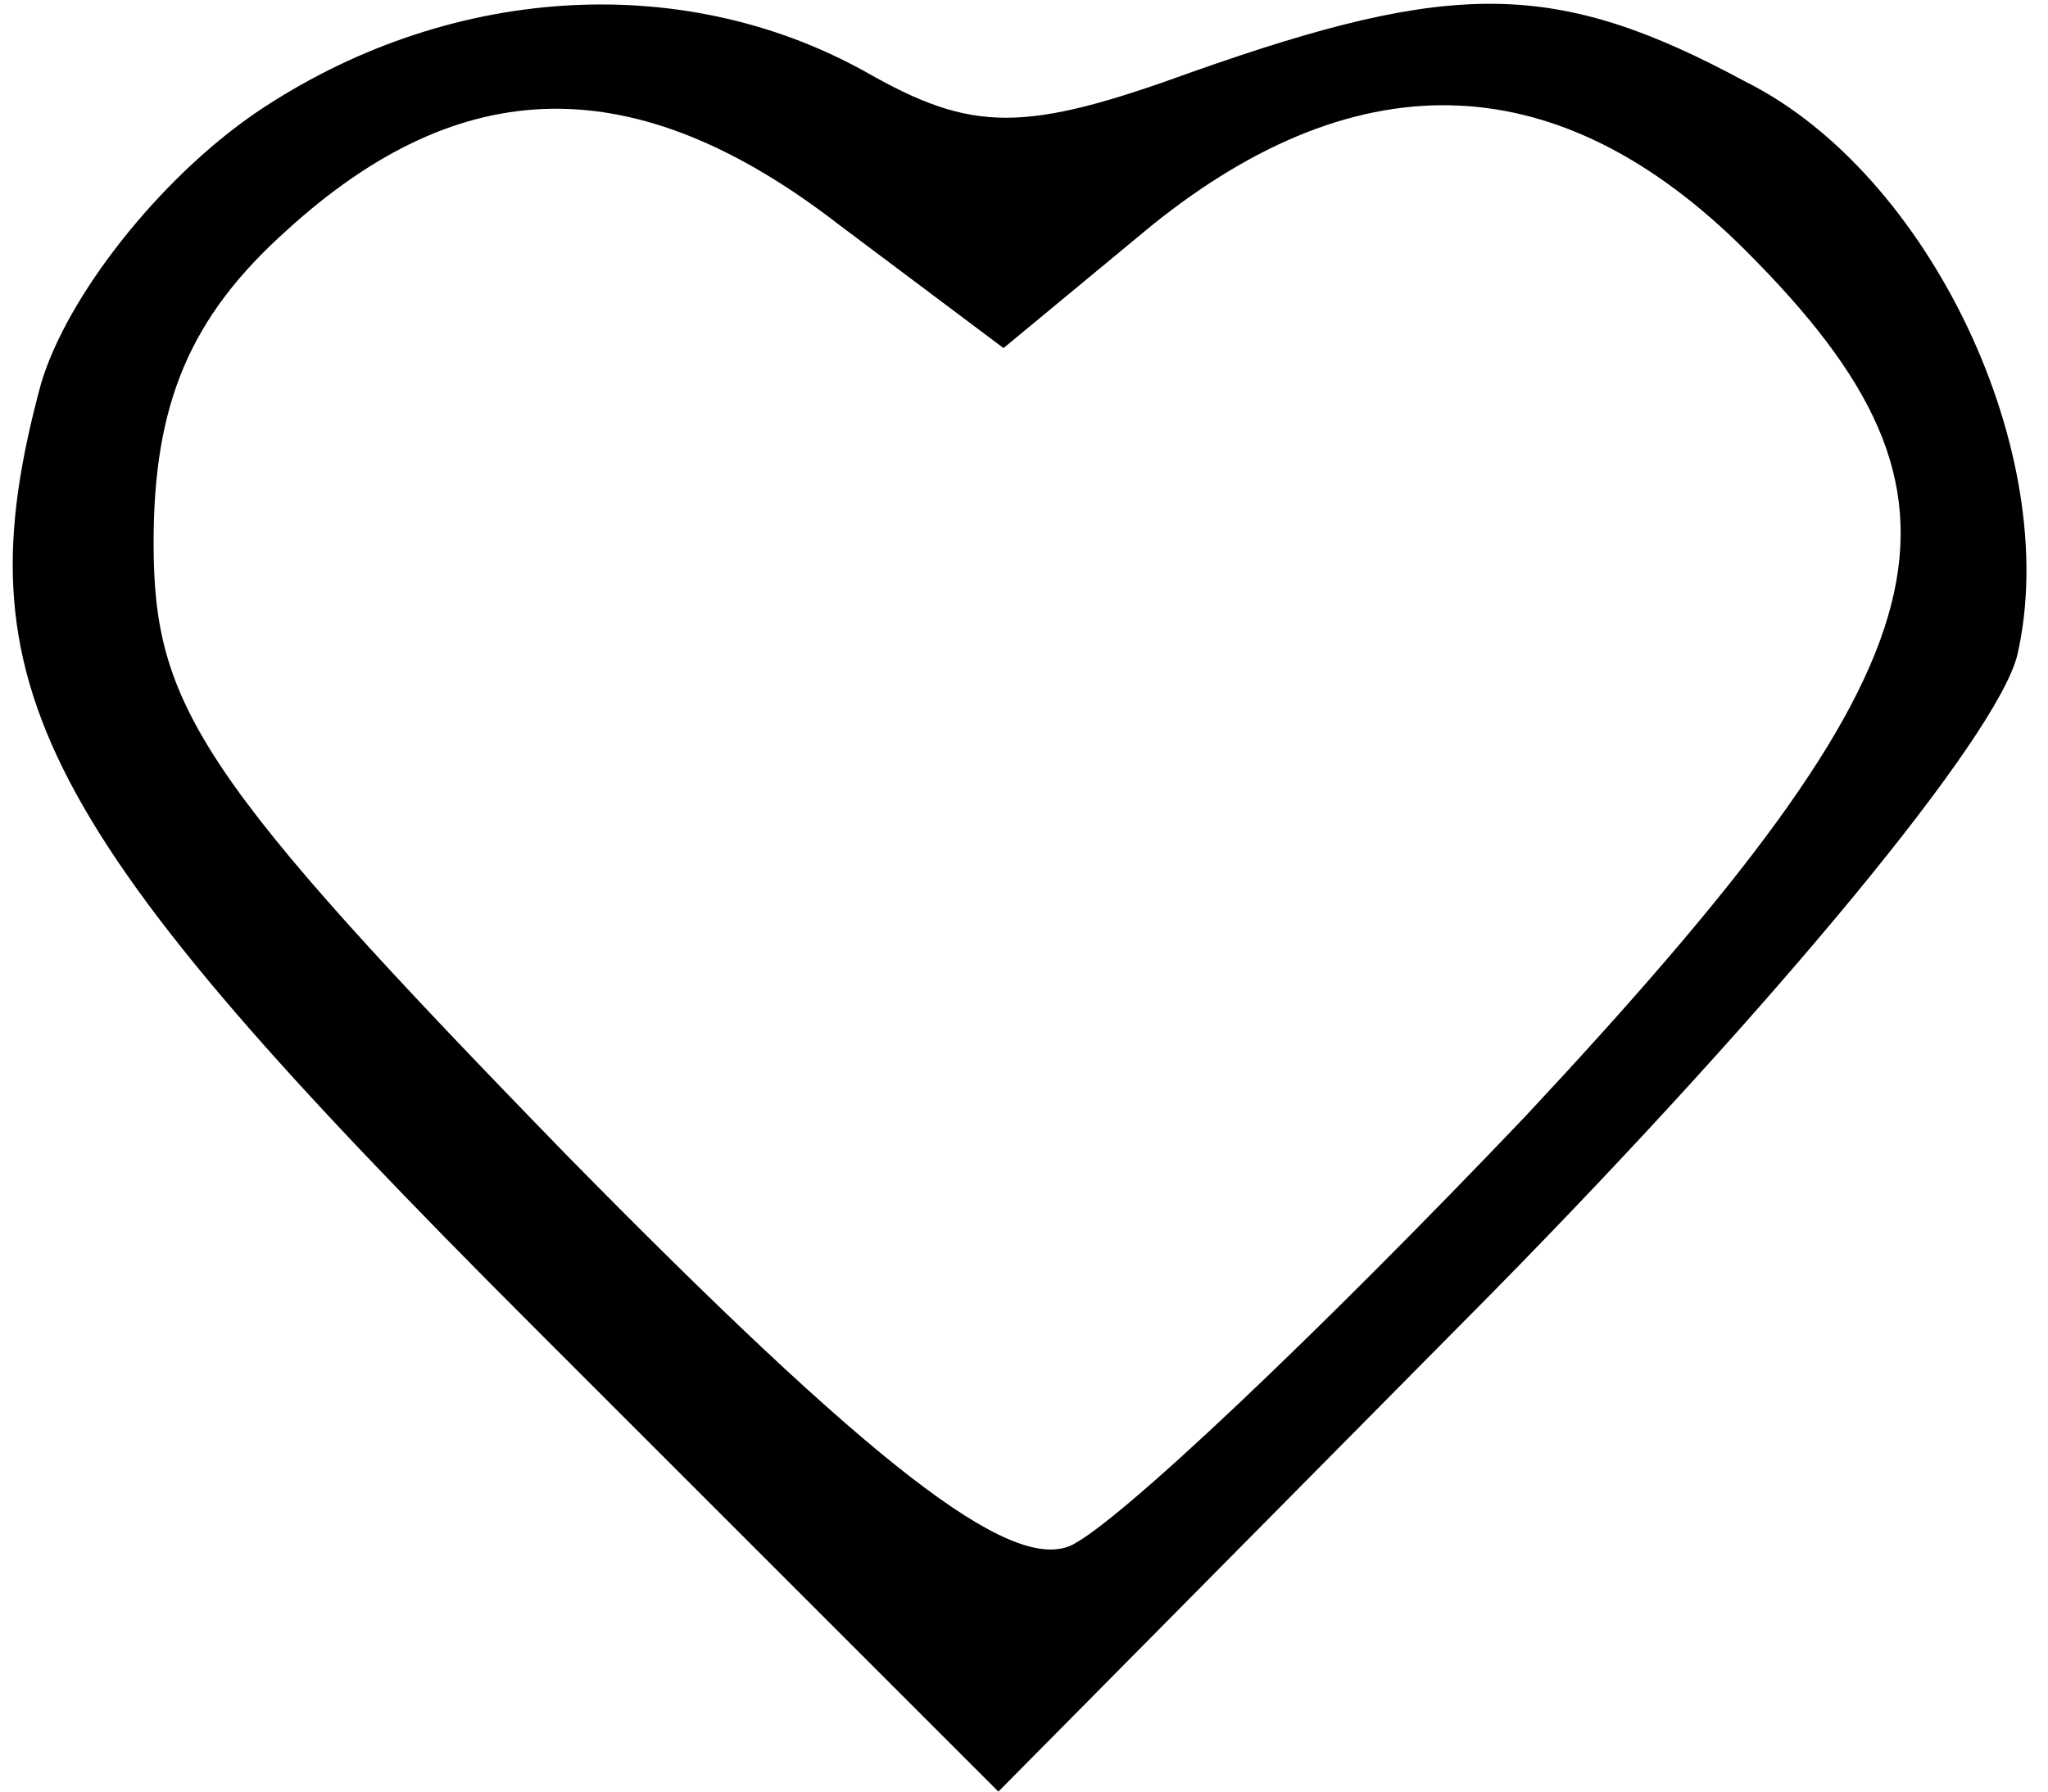 <?xml version="1.0" standalone="no"?>
<!DOCTYPE svg PUBLIC "-//W3C//DTD SVG 20010904//EN"
 "http://www.w3.org/TR/2001/REC-SVG-20010904/DTD/svg10.dtd">
<svg version="1.0" xmlns="http://www.w3.org/2000/svg"
 width="40pt" height="35pt" viewBox="0 0 40 35"
 preserveAspectRatio="xMidYMid meet">
<g transform="translate(0,35) scale(0.1,-0.1)"
fill="#000000" stroke="none">
<path d="M50 328 c-19 -13 -37 -36 -42 -53 -16 -59 -1 -87 96 -184 l91 -91 97
98 c55 56 98 108 102 124 9 39 -17 94 -53 112 -37 20 -57 20 -108 2 -33 -12
-43 -12 -64 0 -36 20 -82 17 -119 -8z m114 -22 l32 -24 29 24 c41 33 80 31
116 -5 49 -49 41 -79 -43 -169 -40 -42 -80 -80 -89 -84 -12 -5 -39 16 -98 76
-72 74 -81 88 -81 120 0 27 7 44 26 61 34 31 68 32 108 1z"/>
</g>
</svg>
